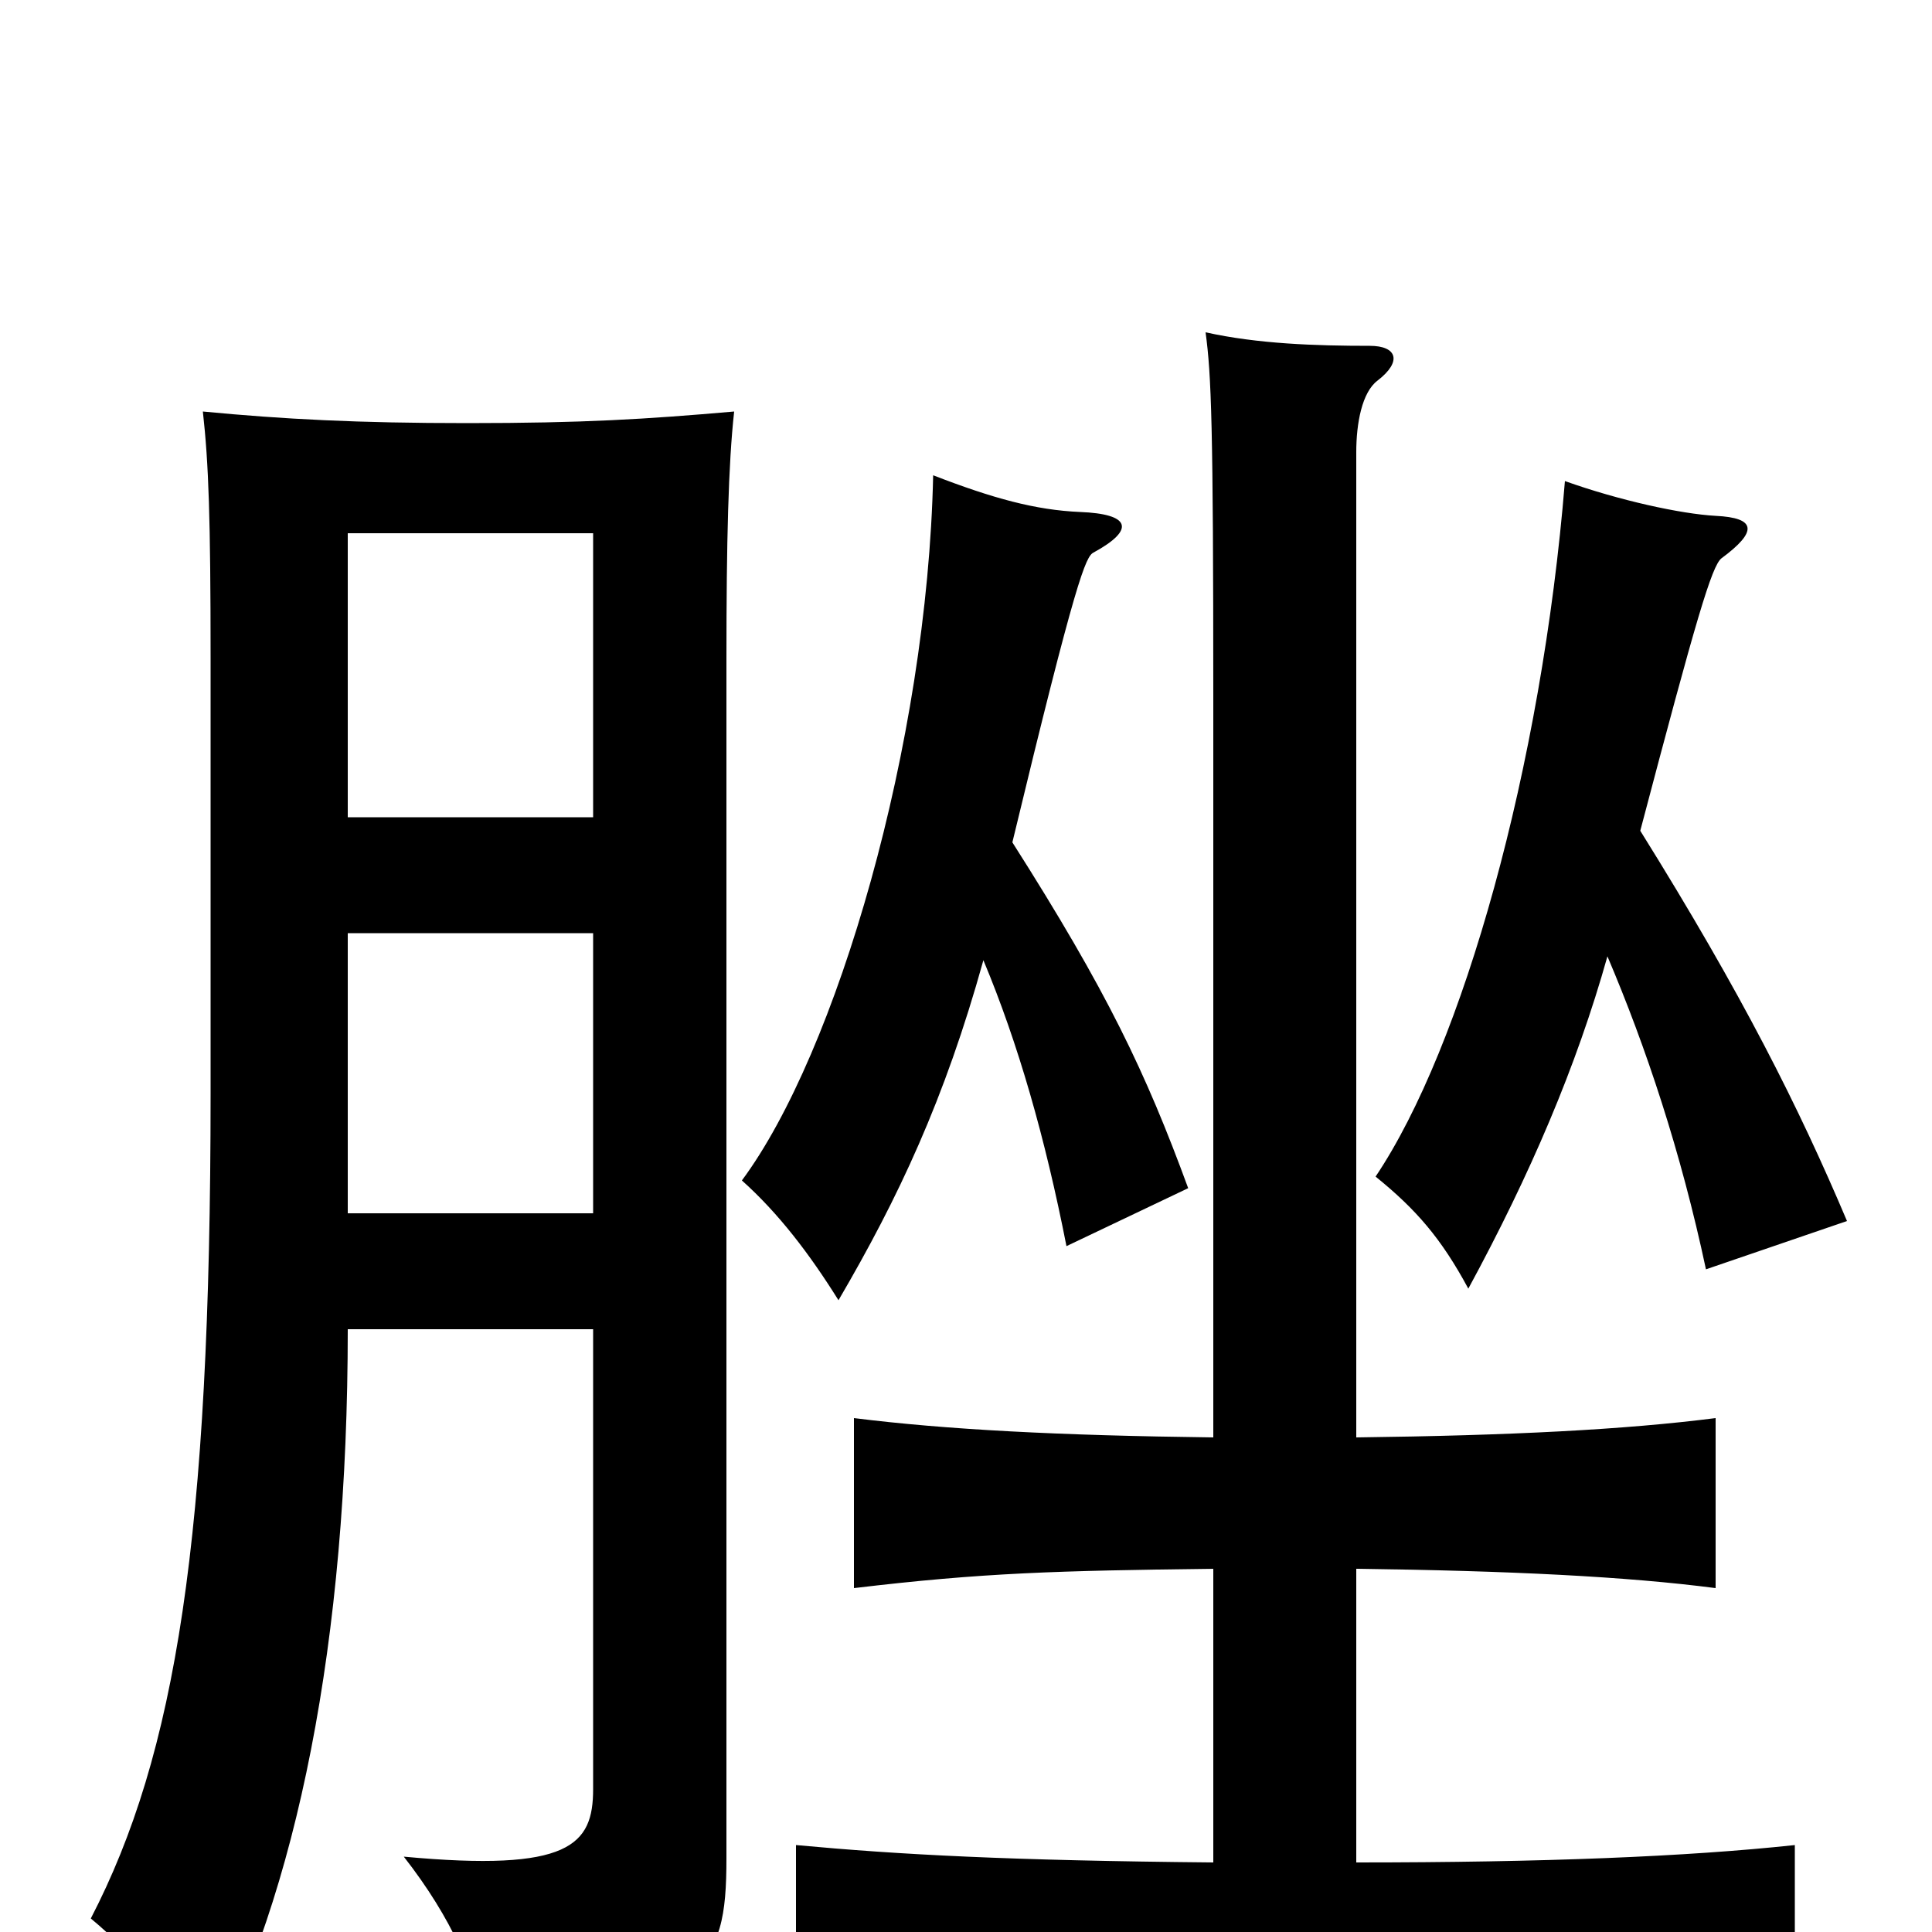 <svg xmlns="http://www.w3.org/2000/svg" viewBox="0 -1000 1000 1000">
	<path fill="#000000" d="M849 -570C878 -680 886 -707 891 -711C910 -725 909 -732 888 -733C870 -734 838 -741 810 -751C798 -603 757 -458 712 -391C733 -374 746 -359 760 -333C792 -392 816 -448 832 -505C852 -458 870 -404 883 -343L956 -368C931 -427 902 -485 849 -570ZM180 -312H307V-74C307 -45 295 -31 209 -39C234 -7 247 23 250 48C365 34 376 20 376 -38V-659C376 -720 377 -760 380 -787C334 -783 302 -781 242 -781C185 -781 147 -783 105 -787C108 -760 109 -732 109 -659V-434C109 -204 91 -92 47 -7C70 12 86 33 106 69C154 -20 180 -151 180 -312ZM307 -577H180V-724H307ZM180 -517H307V-372H180ZM524 -564C557 -701 562 -712 566 -714C588 -726 585 -734 559 -735C536 -736 514 -742 483 -754C480 -615 433 -455 384 -389C403 -372 419 -351 434 -327C465 -380 489 -431 509 -503C527 -460 541 -411 552 -355L615 -385C593 -445 573 -487 524 -564ZM628 -188V-36C522 -37 466 -40 412 -45V42C474 37 536 35 668 35C801 35 868 37 929 42V-45C873 -39 799 -36 702 -36V-188C781 -187 842 -184 888 -178V-266C841 -260 782 -257 702 -256V-766C702 -781 705 -797 713 -803C726 -813 723 -821 709 -821C681 -821 651 -822 624 -828C627 -806 628 -780 628 -639V-256C548 -257 490 -260 442 -266V-178C509 -186 547 -187 628 -188Z"/>
</svg>